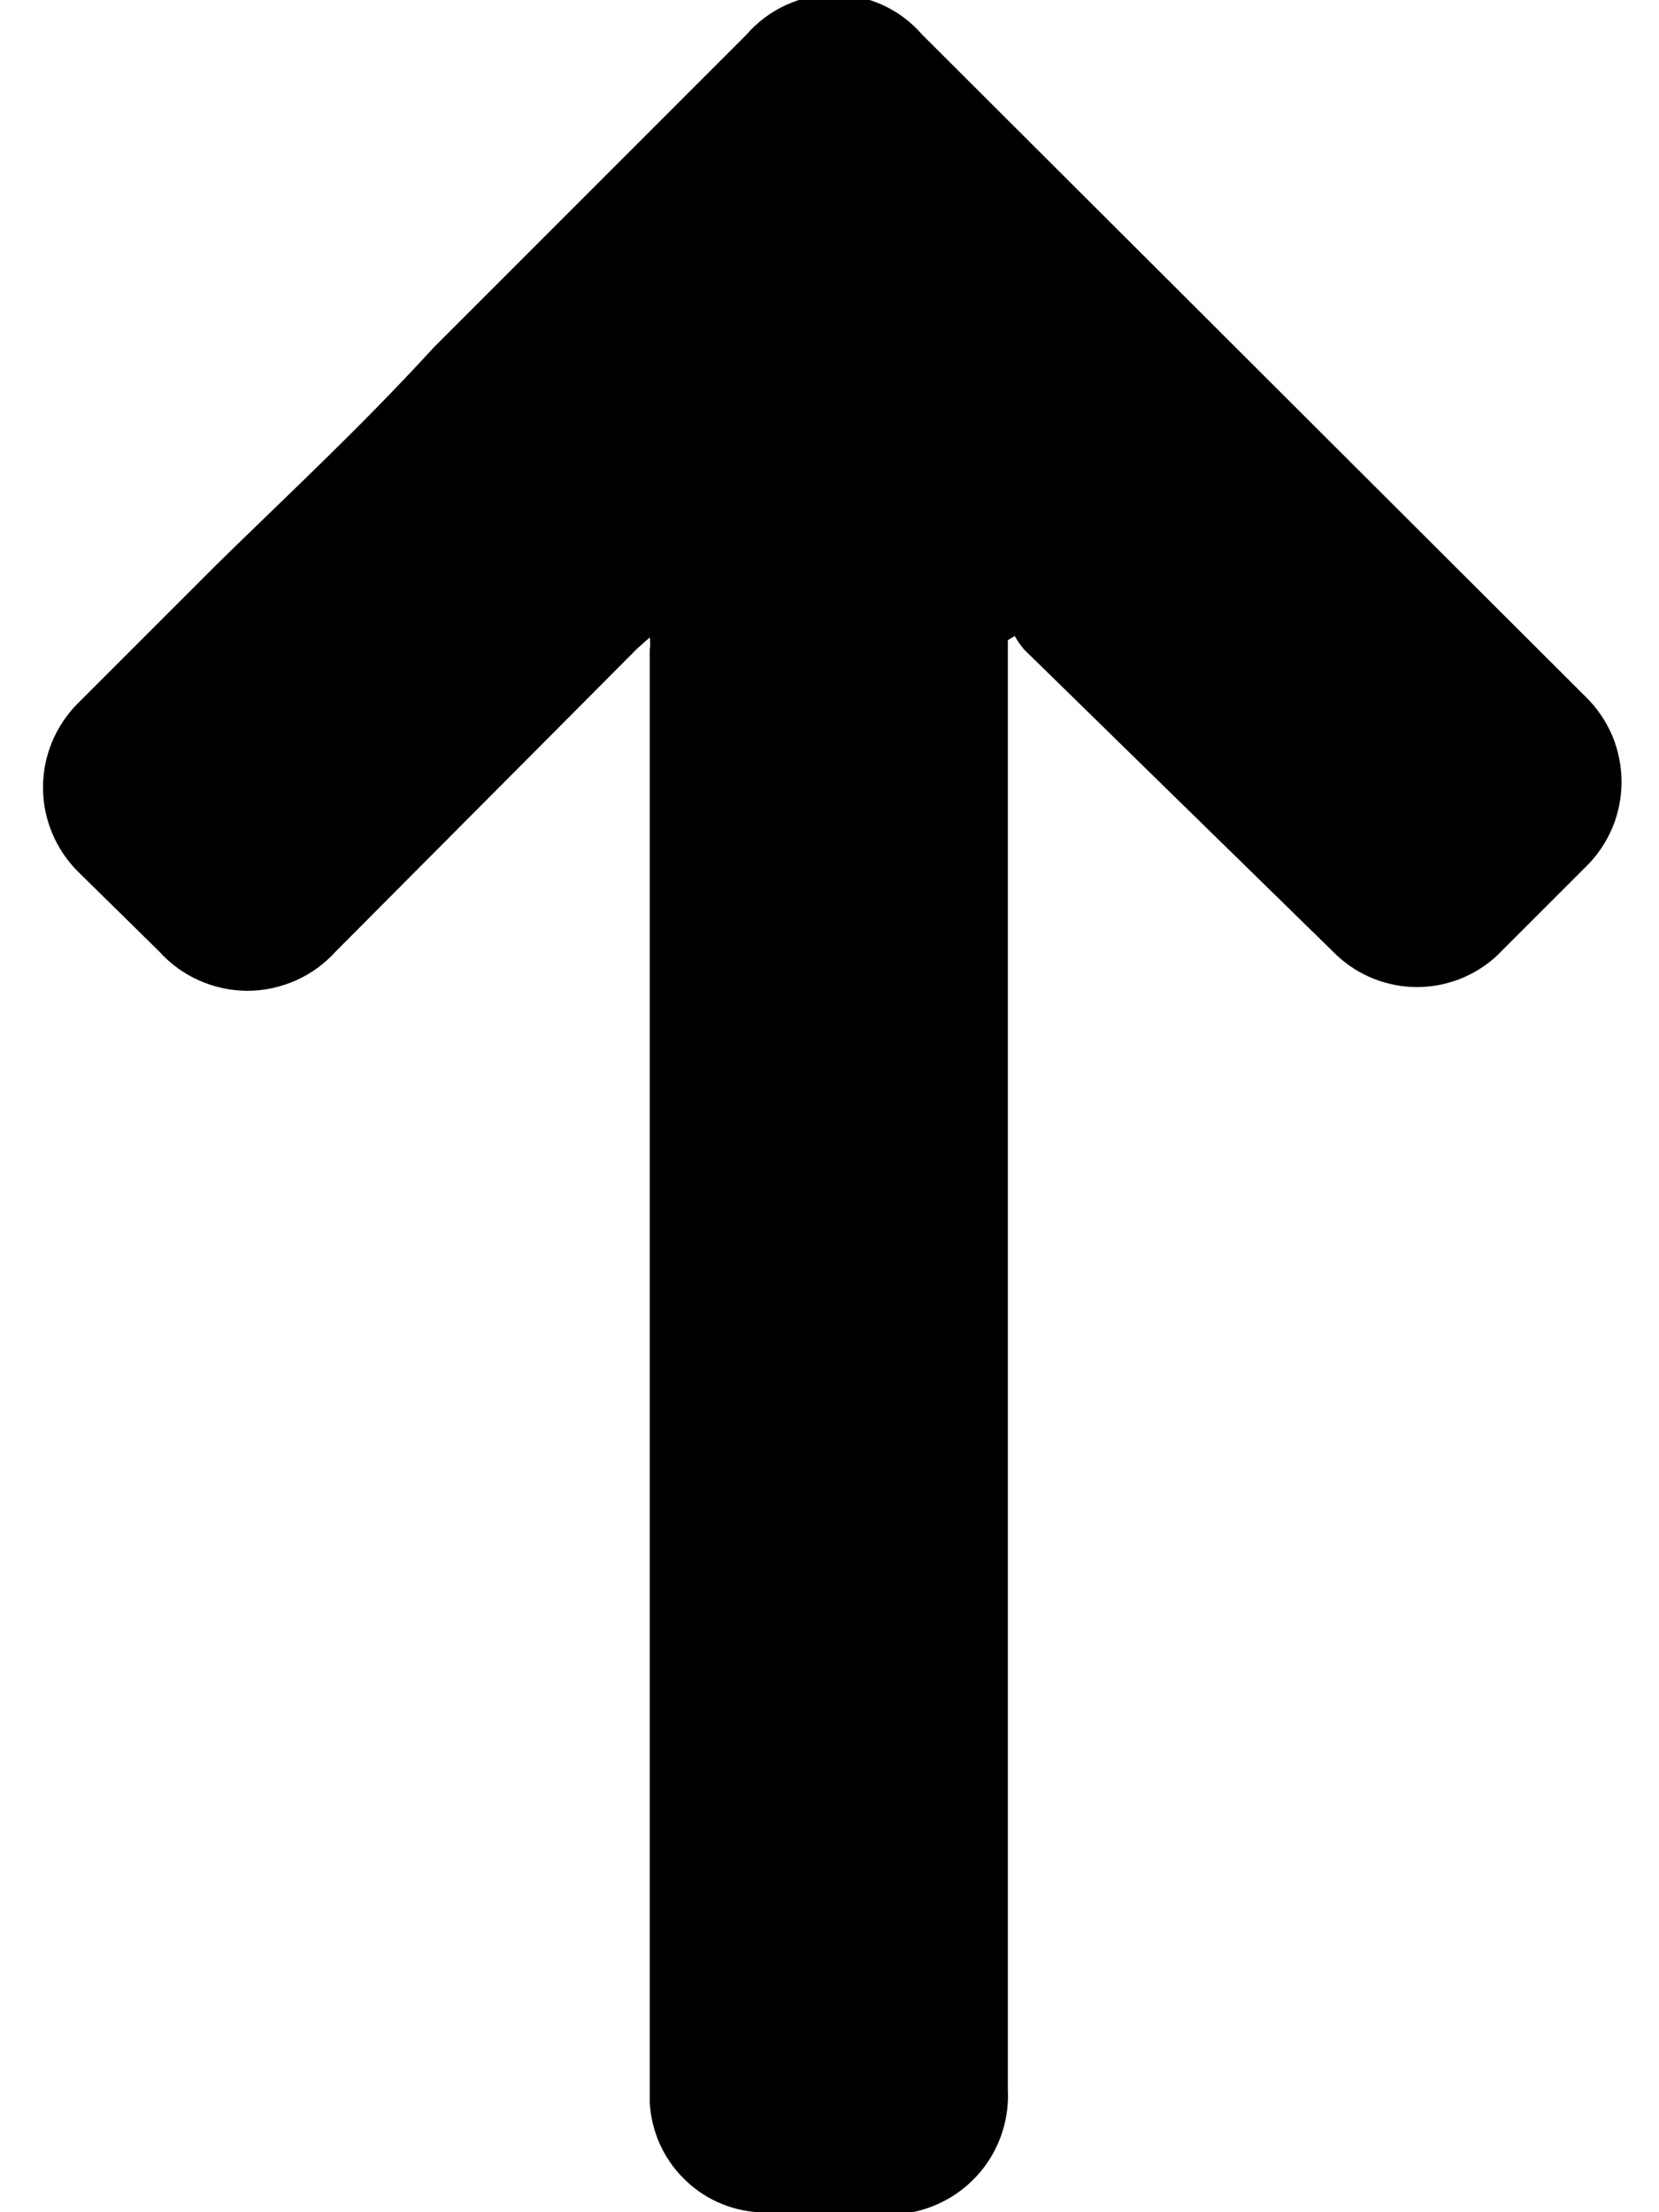<svg width="12" height="16" viewBox="0 0 12 16" fill="none" xmlns="http://www.w3.org/2000/svg">
<path d="M7.29 4.63L7.29 15.11C7.301 15.316 7.238 15.52 7.111 15.684C6.984 15.847 6.803 15.959 6.6 16L6.48 16L5.48 16C5.276 15.986 5.084 15.898 4.941 15.752C4.797 15.607 4.712 15.414 4.7 15.21C4.7 14.75 4.7 14.29 4.7 13.83C4.7 13.37 4.7 13.03 4.7 12.64C4.7 12.25 4.7 11.89 4.7 11.52C4.7 11.15 4.7 10.78 4.7 10.42C4.7 10.06 4.7 9.85 4.7 9.56C4.7 9.27 4.7 8.7 4.7 8.27C4.7 7.84 4.7 7.65 4.7 7.34C4.7 6.86 4.7 6.34 4.7 5.89C4.7 5.44 4.7 5.1 4.7 4.7C4.704 4.67 4.704 4.64 4.7 4.61L4.61 4.69L2.43 6.88C2.349 6.97 2.251 7.042 2.14 7.091C2.03 7.14 1.911 7.166 1.79 7.166C1.669 7.166 1.55 7.14 1.44 7.091C1.329 7.042 1.231 6.97 1.15 6.88L0.56 6.3C0.401 6.139 0.311 5.922 0.311 5.695C0.311 5.468 0.401 5.251 0.56 5.09L1.56 4.09C2.09 3.57 2.61 3.09 3.14 2.51L4.4 1.25L5.4 0.25C5.479 0.159 5.576 0.086 5.686 0.036C5.795 -0.014 5.915 -0.04 6.035 -0.04C6.155 -0.04 6.274 -0.014 6.384 0.036C6.494 0.086 6.591 0.159 6.67 0.25L11.47 5.04C11.552 5.12 11.617 5.216 11.662 5.321C11.706 5.427 11.729 5.54 11.729 5.655C11.729 5.77 11.706 5.883 11.662 5.989C11.617 6.094 11.552 6.19 11.47 6.27L10.83 6.91C10.673 7.057 10.465 7.139 10.25 7.139C10.035 7.139 9.827 7.057 9.67 6.91L7.41 4.7C7.383 4.669 7.36 4.636 7.34 4.6L7.29 4.63Z" fill="currentColor"/>
</svg>
